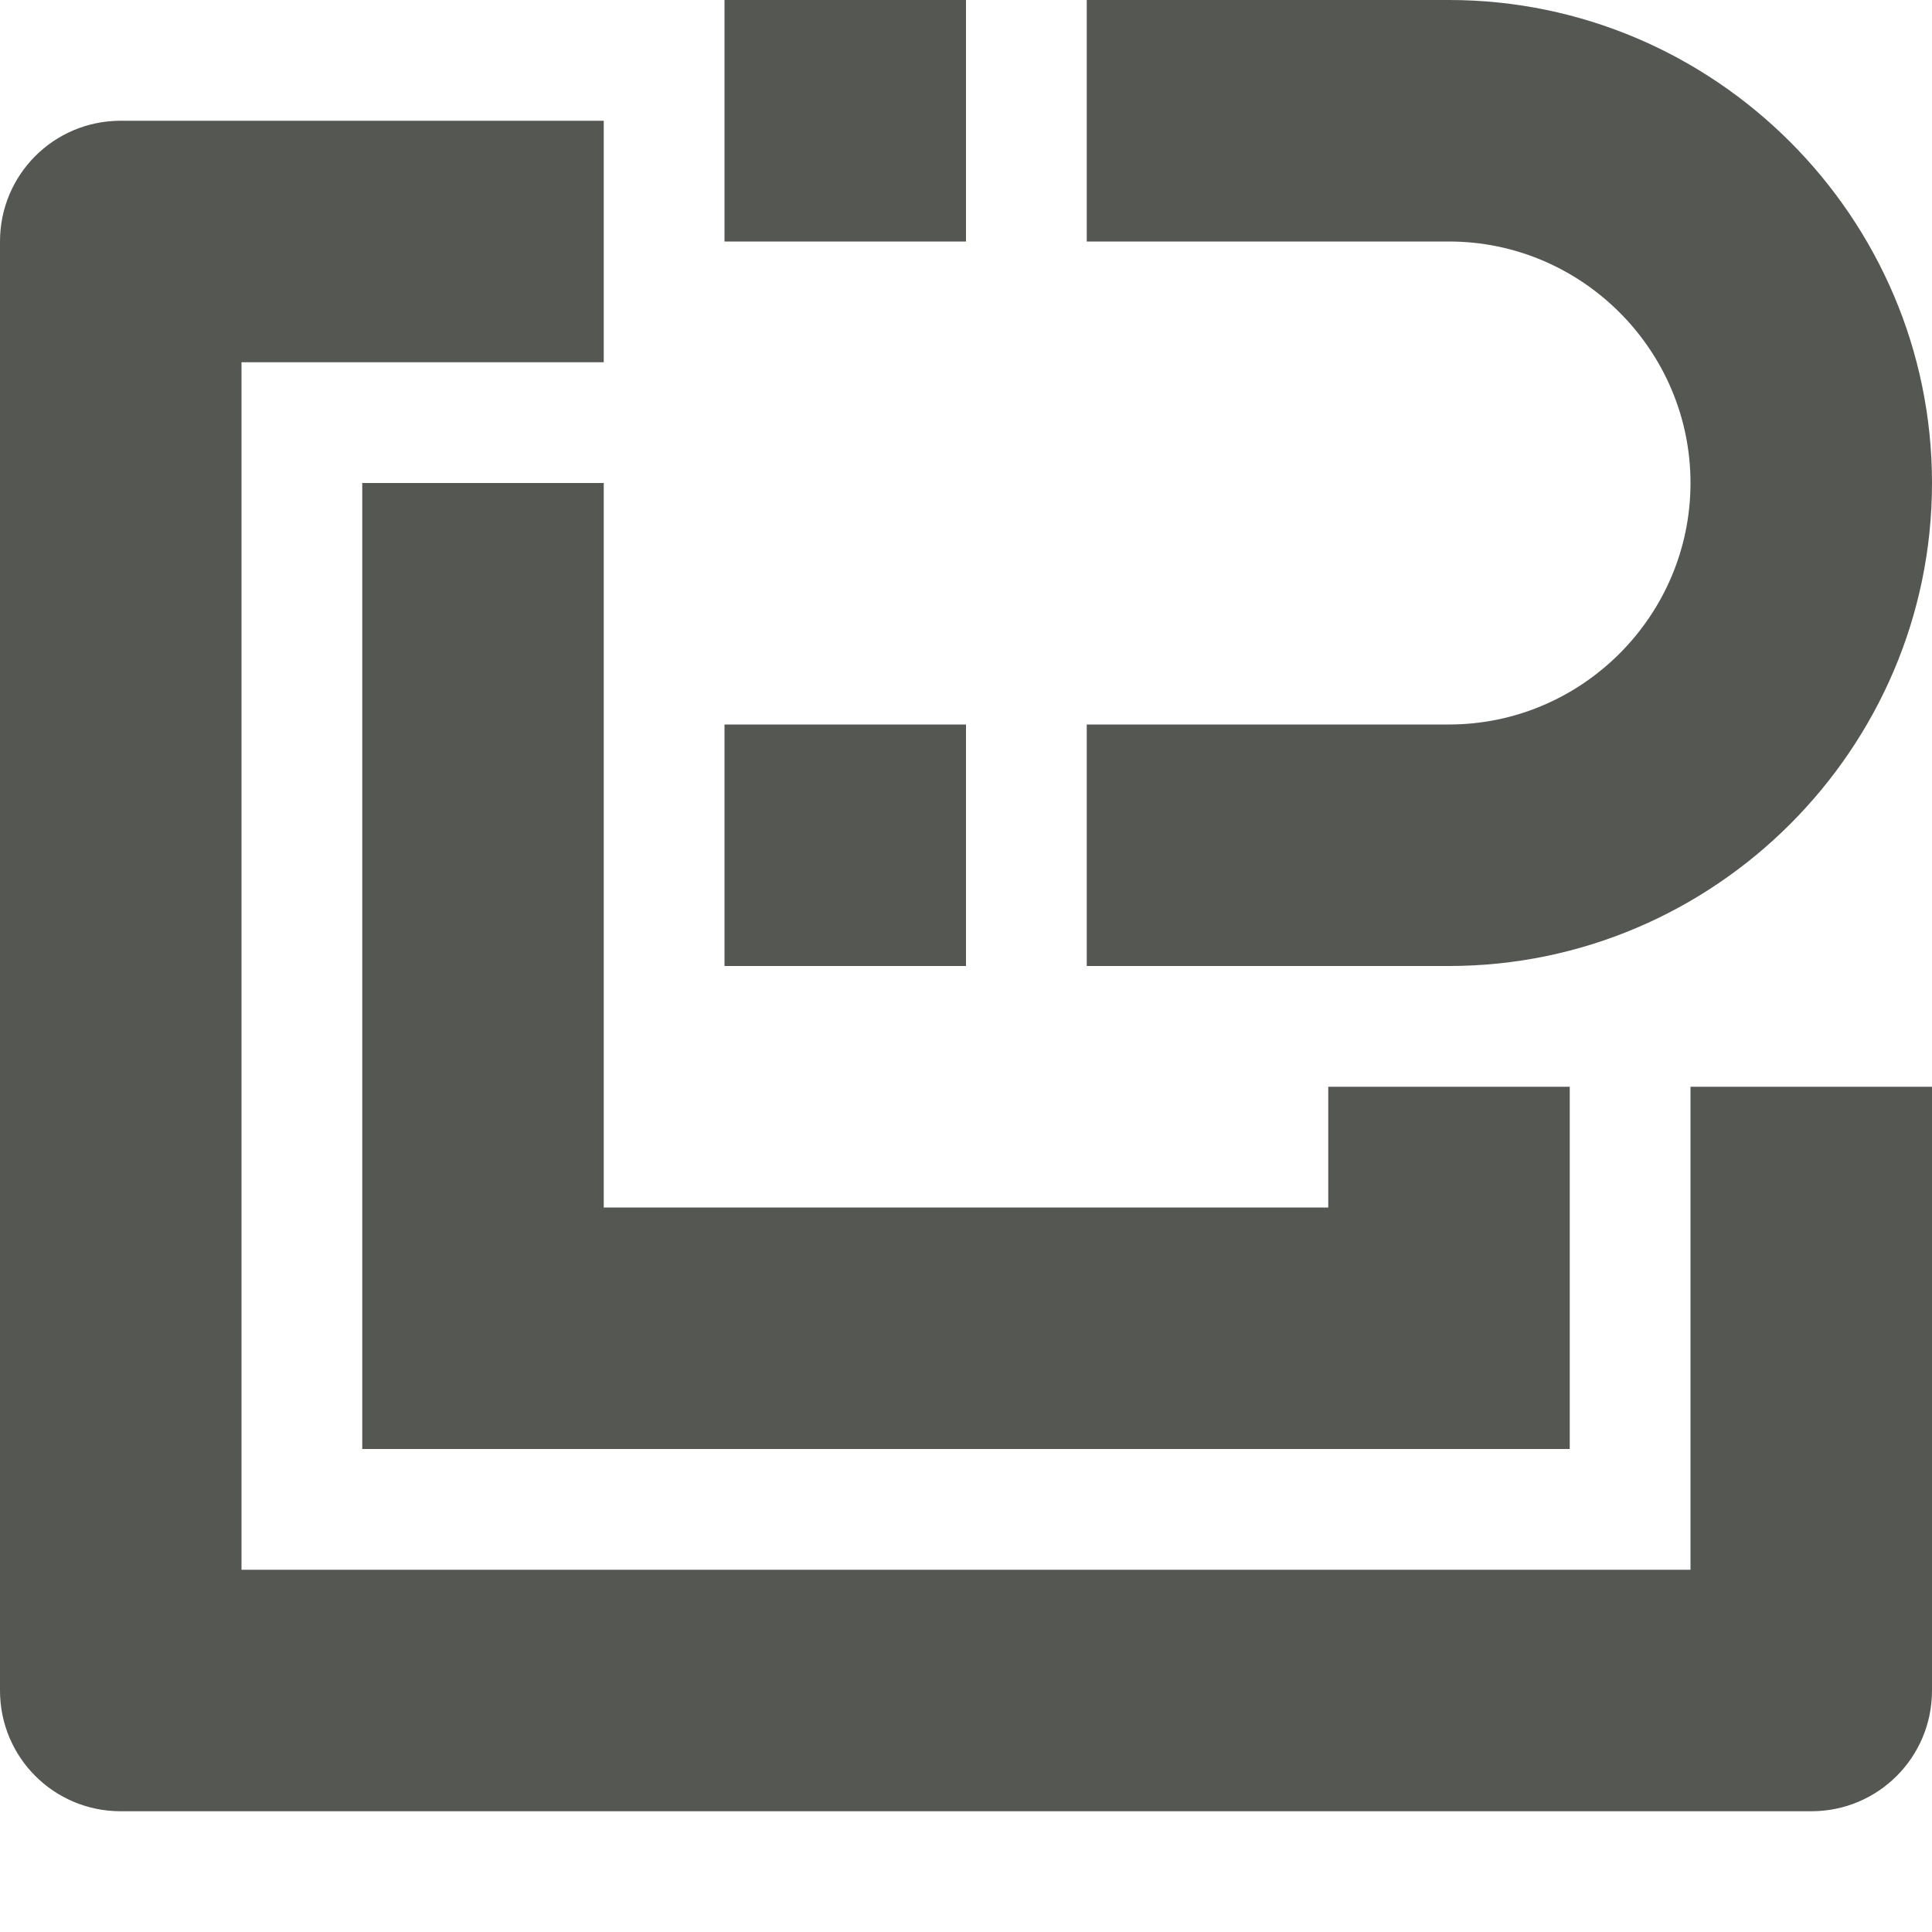 <svg viewBox="0 0 16 16" xmlns="http://www.w3.org/2000/svg"><path d="m6 0v2h2v-2zm3 0v2h3c1.1 0 2 .9 2 2s-.9 2-2 2h-3v2h3c2.2 0 4-1.8 4-4s-1.8-4-4-4zm-8 1c-.554 0-1 .446-1 1v12c0 .554.446 1 1 1h14c.554 0 1-.446 1-1v-5h-2v4h-12v-10h3v-2zm2 3v8h10v-3h-2v1h-6v-1-3-2zm3 2v2h2v-2z" fill="#555753"/></svg>